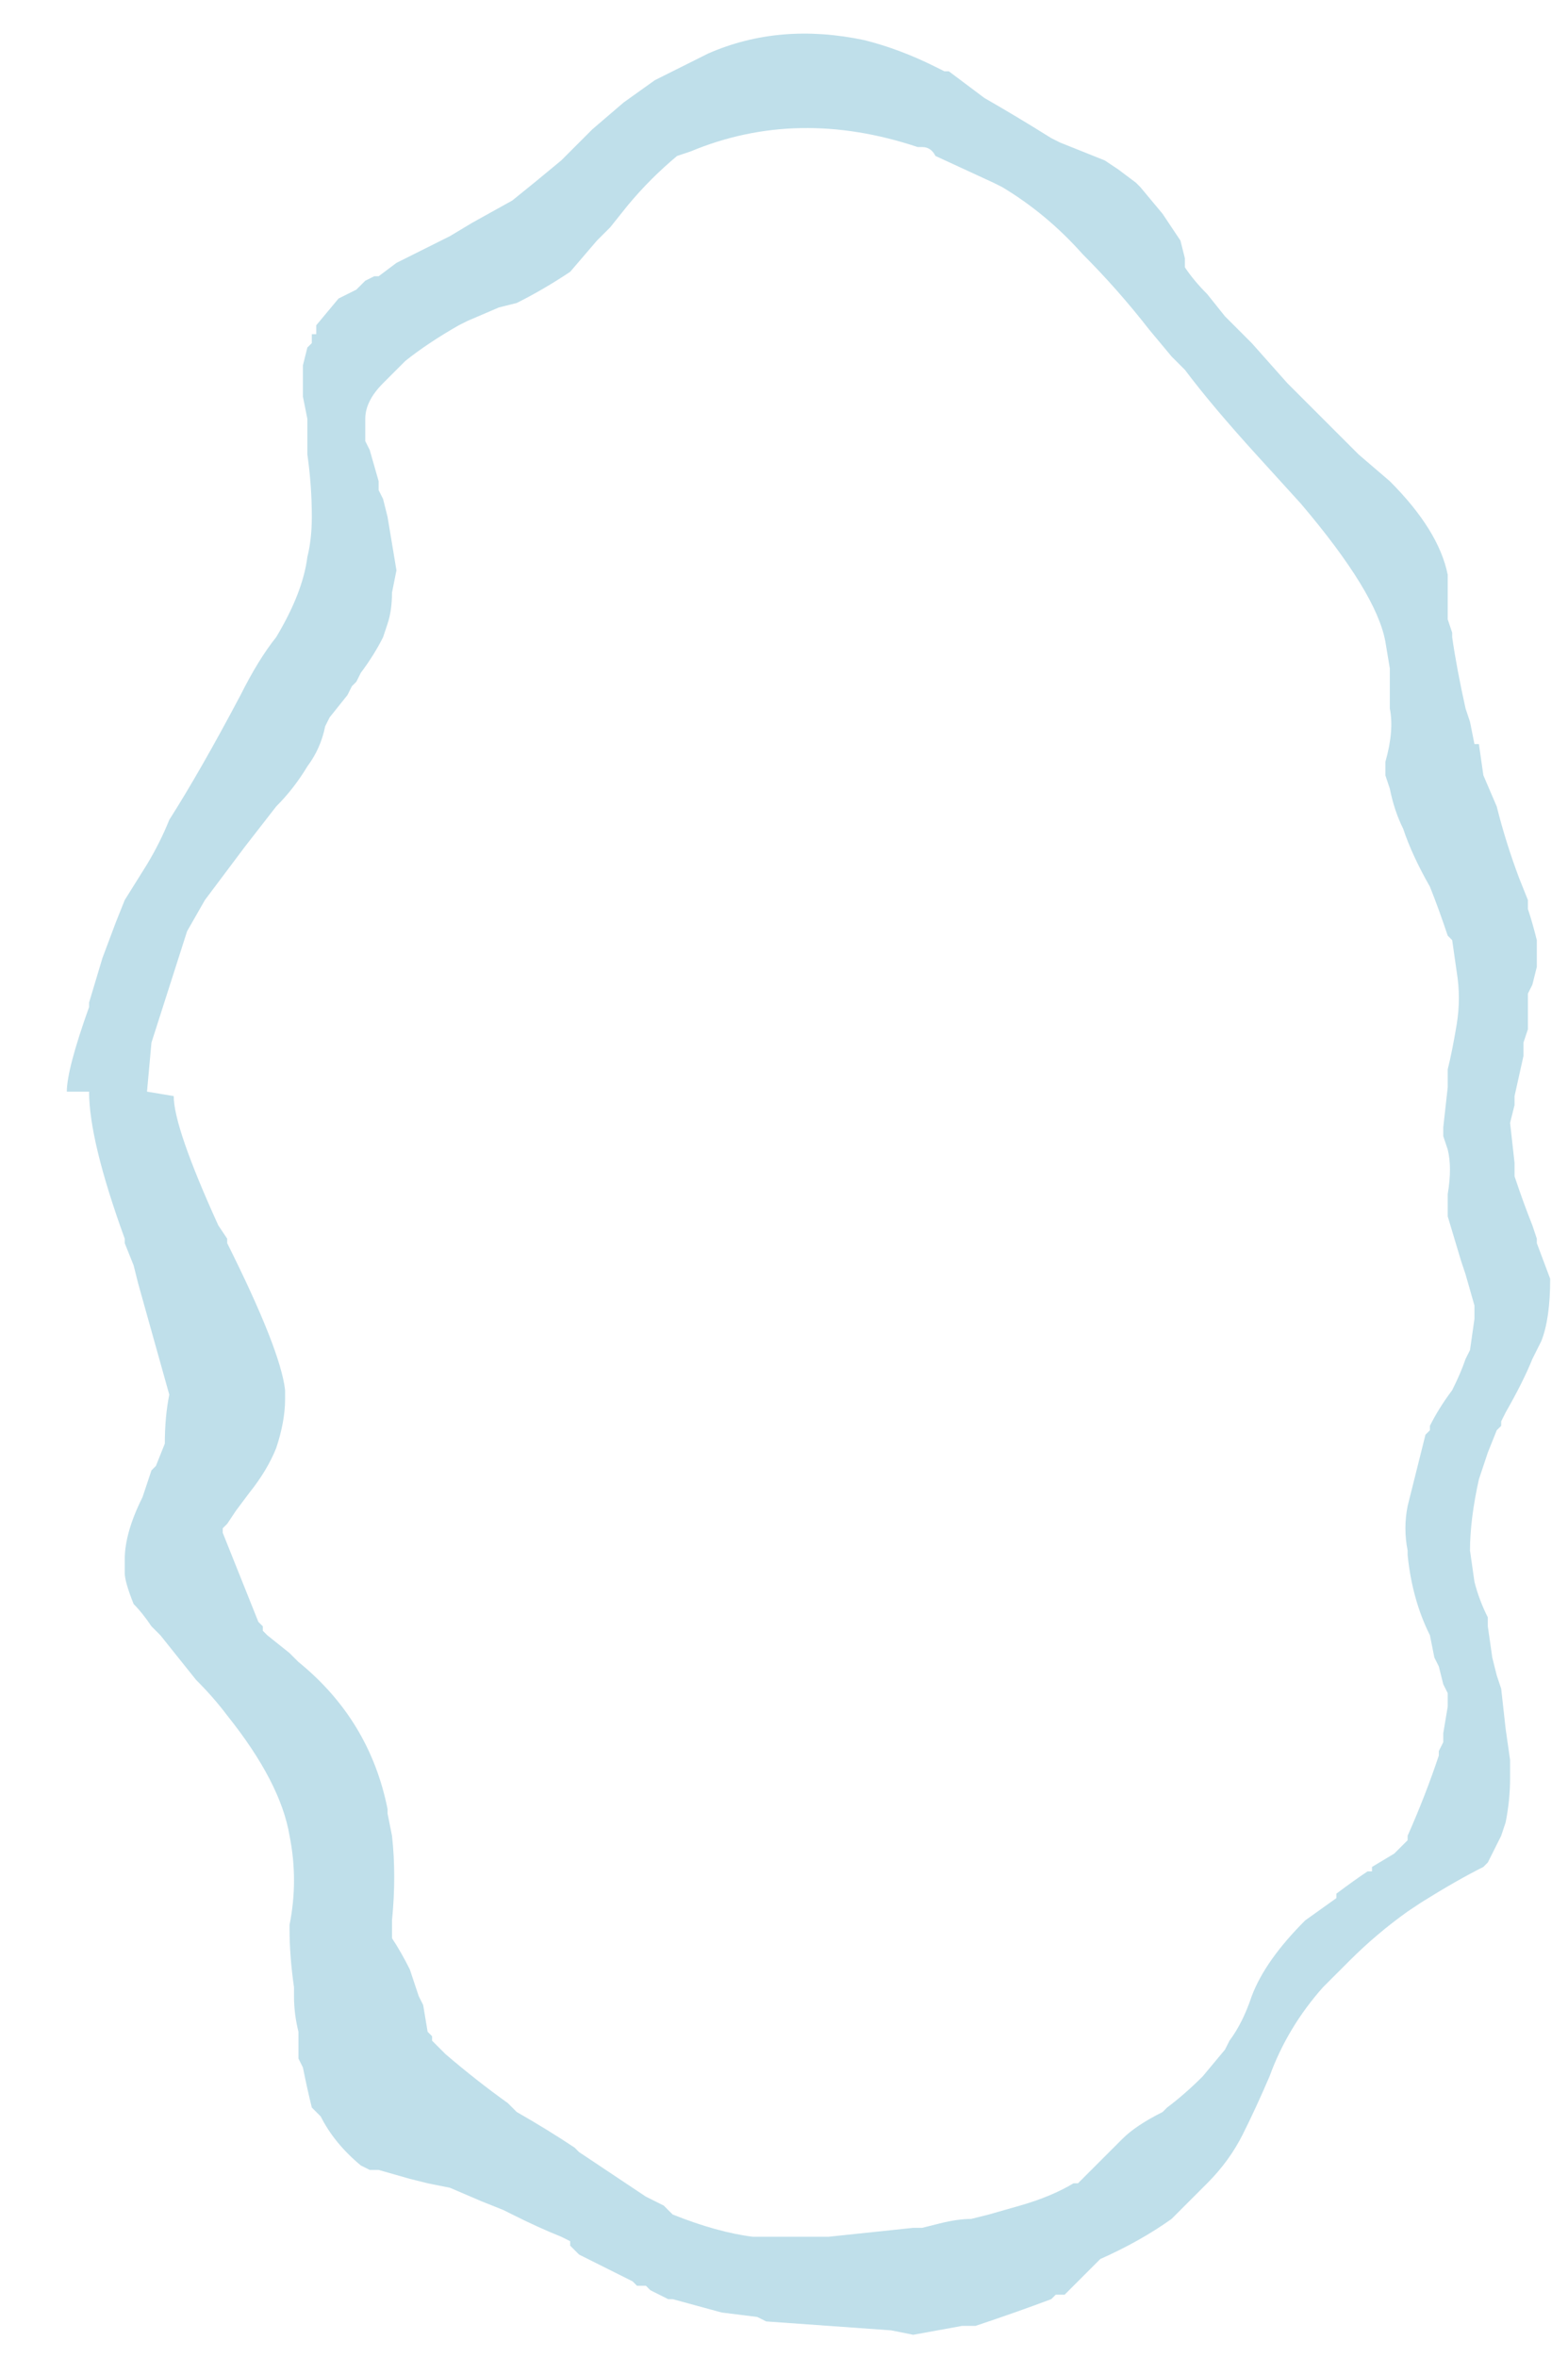 <?xml version="1.0" encoding="UTF-8" standalone="no"?>
<svg xmlns:ffdec="https://www.free-decompiler.com/flash" xmlns:xlink="http://www.w3.org/1999/xlink" ffdec:objectType="frame" height="185.15px" width="123.2px" xmlns="http://www.w3.org/2000/svg">
  <g transform="matrix(1.0, 0.0, 0.0, 1.0, 63.35, 93.1)">
    <use ffdec:characterId="365" height="26.0" transform="matrix(7.0, 0.0, 0.0, 7.0, -58.45, -90.65)" width="16.75" xlink:href="#morphshape0"/>
  </g>
  <defs>
    <g id="morphshape0" transform="matrix(1.0, 0.0, 0.0, 1.0, 8.35, 12.95)">
      <path d="M-7.1 -1.0 L-7.1 -1.0 Q-7.1 -0.65 -6.6 0.45 L-6.5 0.6 -6.5 0.65 -6.5 0.65 Q-5.9 1.85 -5.85 2.3 L-5.85 2.35 -5.85 2.4 Q-5.85 2.65 -5.95 2.95 -6.05 3.2 -6.25 3.45 L-6.25 3.45 -6.4 3.65 -6.5 3.8 -6.5 3.8 -6.55 3.85 -6.55 3.9 -6.55 3.9 -6.15 4.9 -6.1 4.95 -6.1 5.0 -6.05 5.05 -5.8 5.25 -5.75 5.3 -5.7 5.35 Q-4.9 6.0 -4.7 7.0 L-4.7 7.05 -4.65 7.3 Q-4.6 7.75 -4.65 8.25 L-4.65 8.3 -4.65 8.4 -4.65 8.45 -4.65 8.45 Q-4.55 8.6 -4.45 8.8 -4.4 8.95 -4.35 9.1 L-4.35 9.1 -4.3 9.2 -4.25 9.5 -4.2 9.55 -4.2 9.6 -4.15 9.65 -4.1 9.7 -4.05 9.75 Q-3.7 10.05 -3.35 10.3 L-3.25 10.4 -3.25 10.4 Q-2.9 10.6 -2.6 10.8 L-2.55 10.85 Q-2.1 11.15 -1.8 11.35 -1.7 11.4 -1.6 11.45 L-1.5 11.55 Q-1.0 11.75 -0.6 11.8 L-0.55 11.8 -0.55 11.8 -0.5 11.8 -0.25 11.8 -0.2 11.8 -0.15 11.8 -0.1 11.8 0.25 11.8 1.2 11.7 1.3 11.7 1.5 11.65 Q1.7 11.6 1.85 11.6 L2.05 11.55 2.4 11.45 2.4 11.45 Q2.75 11.35 3.0 11.2 L3.05 11.2 3.1 11.15 3.2 11.05 3.55 10.7 Q3.7 10.55 4.0 10.4 L4.05 10.35 Q4.25 10.2 4.45 10.0 L4.7 9.7 4.75 9.6 Q4.9 9.4 5.0 9.1 5.15 8.7 5.6 8.25 L5.95 8.0 5.95 7.95 Q6.15 7.8 6.3 7.7 L6.35 7.7 6.35 7.65 6.6 7.5 6.75 7.35 6.75 7.3 Q6.95 6.85 7.1 6.4 L7.1 6.35 7.15 6.25 7.15 6.2 7.15 6.15 7.2 5.85 7.2 5.7 7.15 5.6 7.1 5.4 7.05 5.3 7.0 5.05 Q6.8 4.65 6.75 4.15 L6.75 4.1 Q6.7 3.85 6.75 3.6 6.8 3.4 6.85 3.2 6.9 3.0 6.95 2.8 L7.0 2.75 7.0 2.7 Q7.1 2.5 7.25 2.3 7.35 2.1 7.4 1.95 L7.45 1.85 7.5 1.5 7.5 1.35 7.4 1.0 7.35 0.85 7.2 0.35 7.2 0.25 7.2 0.1 Q7.25 -0.2 7.2 -0.4 L7.15 -0.55 7.15 -0.65 7.2 -1.1 7.2 -1.3 Q7.25 -1.5 7.3 -1.8 7.35 -2.1 7.3 -2.4 L7.25 -2.75 7.2 -2.8 Q7.1 -3.1 7.0 -3.35 6.8 -3.7 6.7 -4.0 6.6 -4.2 6.55 -4.45 L6.5 -4.6 6.5 -4.75 Q6.6 -5.1 6.55 -5.35 L6.55 -5.55 6.55 -5.8 6.5 -6.1 Q6.4 -6.65 5.55 -7.65 L5.05 -8.2 Q4.55 -8.75 4.25 -9.15 4.15 -9.25 4.1 -9.3 L3.85 -9.6 Q3.5 -10.05 3.1 -10.45 2.7 -10.9 2.2 -11.2 L2.1 -11.25 1.45 -11.55 1.45 -11.55 Q1.4 -11.65 1.3 -11.65 L1.25 -11.65 Q-0.1 -12.1 -1.3 -11.6 L-1.45 -11.55 Q-1.75 -11.3 -2.0 -11.0 L-2.2 -10.75 -2.25 -10.7 -2.35 -10.6 -2.65 -10.25 Q-2.95 -10.05 -3.25 -9.9 L-3.45 -9.85 -3.8 -9.7 -3.9 -9.65 Q-4.25 -9.45 -4.5 -9.25 L-4.6 -9.15 -4.75 -9.0 Q-4.95 -8.8 -4.95 -8.6 L-4.95 -8.55 -4.95 -8.35 -4.9 -8.25 -4.8 -7.9 -4.8 -7.8 -4.75 -7.7 -4.7 -7.5 -4.65 -7.2 -4.6 -6.9 -4.65 -6.65 Q-4.65 -6.45 -4.7 -6.3 L-4.75 -6.15 Q-4.85 -5.95 -5.0 -5.75 L-5.05 -5.65 -5.1 -5.6 -5.15 -5.5 -5.35 -5.25 -5.4 -5.15 Q-5.45 -4.9 -5.6 -4.7 -5.75 -4.45 -5.95 -4.25 L-6.3 -3.8 -6.75 -3.2 -6.95 -2.85 -7.35 -1.6 -7.4 -1.05 M-8.05 -1.05 L-8.05 -1.05 Q-8.05 -0.5 -7.65 0.6 L-7.65 0.65 -7.55 0.9 -7.55 0.9 -7.5 1.1 -7.15 2.35 -7.15 2.35 Q-7.2 2.6 -7.2 2.9 L-7.3 3.15 -7.3 3.15 -7.35 3.2 -7.45 3.5 -7.45 3.5 Q-7.65 3.9 -7.65 4.2 L-7.65 4.3 -7.65 4.35 Q-7.65 4.45 -7.55 4.7 -7.45 4.8 -7.35 4.95 L-7.25 5.05 -6.85 5.55 Q-6.65 5.75 -6.5 5.95 -5.9 6.7 -5.8 7.3 -5.7 7.8 -5.8 8.3 L-5.8 8.35 Q-5.8 8.65 -5.75 9.0 L-5.75 9.1 Q-5.75 9.3 -5.7 9.5 L-5.7 9.65 -5.7 9.75 -5.7 9.8 -5.65 9.9 Q-5.6 10.15 -5.55 10.35 L-5.45 10.45 Q-5.3 10.75 -5.0 11.0 L-5.0 11.0 -4.9 11.05 -4.9 11.05 -4.8 11.05 -4.45 11.15 -4.45 11.15 -4.25 11.2 -4.0 11.25 -3.65 11.4 -3.4 11.5 -3.3 11.55 Q-3.0 11.7 -2.75 11.8 L-2.65 11.85 -2.65 11.85 -2.65 11.9 -2.55 12.0 -2.35 12.1 -1.95 12.3 -1.9 12.35 -1.8 12.35 -1.75 12.4 -1.55 12.5 -1.5 12.5 -0.95 12.65 -0.55 12.7 -0.45 12.75 0.95 12.85 1.2 12.9 1.75 12.8 1.9 12.8 Q2.35 12.65 2.75 12.5 L2.8 12.45 2.9 12.45 3.15 12.2 3.3 12.05 Q3.75 11.85 4.1 11.6 4.3 11.4 4.5 11.2 4.75 10.95 4.9 10.65 5.05 10.35 5.2 10.0 5.4 9.45 5.8 9.0 L5.85 8.95 6.1 8.7 Q6.4 8.4 6.75 8.15 L6.9 8.05 Q7.3 7.8 7.6 7.65 L7.65 7.6 7.8 7.3 7.85 7.15 Q7.9 6.9 7.9 6.65 L7.9 6.45 7.85 6.1 7.8 5.65 7.75 5.5 7.7 5.3 7.65 4.95 7.65 4.85 Q7.55 4.65 7.5 4.45 L7.45 4.1 Q7.45 3.75 7.55 3.3 7.6 3.15 7.65 3.0 L7.75 2.75 7.8 2.7 7.8 2.65 7.85 2.55 Q8.05 2.2 8.15 1.95 L8.25 1.75 Q8.35 1.5 8.35 1.05 L8.2 0.65 8.2 0.6 8.15 0.45 Q8.05 0.2 7.95 -0.1 L7.95 -0.25 7.9 -0.7 7.95 -0.9 7.95 -1.0 8.05 -1.45 8.05 -1.6 8.1 -1.75 8.1 -1.9 8.1 -2.15 8.15 -2.25 8.2 -2.45 8.2 -2.7 8.2 -2.75 Q8.15 -2.95 8.1 -3.1 L8.1 -3.15 8.1 -3.2 8.0 -3.45 Q7.85 -3.85 7.75 -4.25 L7.6 -4.6 7.55 -4.95 7.5 -4.95 7.45 -5.2 7.4 -5.35 Q7.3 -5.8 7.25 -6.15 L7.25 -6.2 7.2 -6.35 7.2 -6.4 7.2 -6.45 7.2 -6.45 7.2 -6.55 7.2 -6.65 7.2 -6.85 Q7.1 -7.35 6.55 -7.9 L6.2 -8.2 6.1 -8.3 5.95 -8.45 5.85 -8.55 5.4 -9.0 5.0 -9.45 4.9 -9.55 4.7 -9.75 4.5 -10.0 Q4.35 -10.15 4.25 -10.3 L4.25 -10.4 4.2 -10.6 4.0 -10.9 3.75 -11.2 3.7 -11.25 3.5 -11.4 3.5 -11.4 3.35 -11.5 2.85 -11.7 2.75 -11.75 Q2.35 -12.0 2.0 -12.2 L1.6 -12.5 1.55 -12.5 1.45 -12.55 Q1.05 -12.75 0.65 -12.85 -0.3 -13.05 -1.1 -12.7 -1.4 -12.55 -1.7 -12.4 L-2.05 -12.15 -2.4 -11.85 -2.65 -11.6 -2.75 -11.5 Q-3.05 -11.25 -3.3 -11.05 L-3.75 -10.8 -4.0 -10.65 -4.1 -10.6 -4.5 -10.4 -4.6 -10.35 -4.8 -10.2 -4.85 -10.2 -4.95 -10.15 -5.05 -10.05 -5.15 -10.0 -5.25 -9.95 -5.5 -9.65 -5.5 -9.55 -5.55 -9.55 -5.55 -9.45 -5.6 -9.4 -5.65 -9.2 -5.65 -8.95 -5.65 -8.85 -5.6 -8.6 -5.6 -8.35 -5.6 -8.2 Q-5.55 -7.85 -5.55 -7.5 -5.55 -7.25 -5.6 -7.05 -5.65 -6.65 -5.95 -6.15 -6.15 -5.9 -6.35 -5.5 -6.8 -4.65 -7.15 -4.1 -7.25 -3.85 -7.4 -3.6 L-7.4 -3.6 -7.65 -3.2 -7.75 -2.95 -7.9 -2.55 -8.05 -2.05 -8.05 -2.0 Q-8.3 -1.3 -8.3 -1.05" fill="#bfdfea" fill-rule="evenodd" stroke="none"/>
      <path d="M-8.3 -1.05 Q-8.3 -1.3 -8.05 -2.0 L-8.05 -2.05 -7.9 -2.55 -7.75 -2.95 -7.65 -3.2 -7.4 -3.6 -7.4 -3.6 Q-7.25 -3.85 -7.15 -4.1 -6.8 -4.65 -6.35 -5.5 -6.15 -5.9 -5.95 -6.15 -5.65 -6.65 -5.6 -7.05 -5.55 -7.25 -5.55 -7.5 -5.55 -7.85 -5.6 -8.2 L-5.6 -8.35 -5.6 -8.6 -5.65 -8.85 -5.65 -8.95 -5.65 -9.2 -5.6 -9.4 -5.55 -9.45 -5.55 -9.55 -5.5 -9.55 -5.5 -9.65 -5.25 -9.95 -5.15 -10.0 -5.05 -10.05 -4.95 -10.15 -4.85 -10.2 -4.8 -10.2 -4.6 -10.35 -4.5 -10.4 -4.1 -10.6 -4.0 -10.65 -3.75 -10.8 -3.3 -11.05 Q-3.05 -11.25 -2.75 -11.5 L-2.65 -11.6 -2.4 -11.85 -2.05 -12.15 -1.7 -12.4 Q-1.4 -12.55 -1.1 -12.7 -0.3 -13.05 0.65 -12.85 1.05 -12.75 1.45 -12.55 L1.55 -12.5 1.6 -12.5 2.0 -12.2 Q2.35 -12.0 2.75 -11.75 L2.85 -11.7 3.35 -11.5 3.5 -11.4 3.5 -11.4 3.7 -11.25 3.75 -11.2 4.0 -10.9 4.2 -10.6 4.25 -10.4 4.25 -10.3 Q4.35 -10.15 4.5 -10.0 L4.7 -9.75 4.9 -9.55 5.0 -9.45 5.4 -9.0 5.85 -8.55 5.95 -8.45 6.1 -8.3 6.2 -8.2 6.55 -7.9 Q7.1 -7.35 7.2 -6.85 L7.2 -6.65 7.2 -6.55 7.2 -6.45 7.2 -6.45 7.2 -6.4 7.2 -6.35 7.25 -6.2 7.25 -6.15 Q7.3 -5.8 7.4 -5.35 L7.45 -5.2 7.5 -4.95 7.55 -4.95 7.6 -4.6 7.75 -4.25 Q7.85 -3.85 8.0 -3.45 L8.1 -3.2 8.1 -3.15 8.1 -3.1 Q8.15 -2.95 8.2 -2.75 L8.2 -2.7 8.2 -2.45 8.15 -2.25 8.1 -2.15 8.1 -1.9 8.1 -1.75 8.05 -1.6 8.05 -1.45 7.95 -1.0 7.95 -0.9 7.9 -0.7 7.95 -0.25 7.95 -0.1 Q8.05 0.2 8.15 0.45 L8.2 0.6 8.2 0.65 8.35 1.05 Q8.35 1.5 8.25 1.75 L8.15 1.95 Q8.05 2.2 7.85 2.55 L7.8 2.65 7.8 2.7 7.75 2.75 7.65 3.0 Q7.6 3.15 7.55 3.3 7.45 3.75 7.45 4.1 L7.5 4.45 Q7.55 4.65 7.65 4.85 L7.65 4.95 7.7 5.3 7.75 5.5 7.8 5.65 7.85 6.1 7.9 6.45 7.9 6.65 Q7.9 6.9 7.85 7.15 L7.8 7.3 7.65 7.6 7.6 7.65 Q7.3 7.8 6.9 8.05 L6.75 8.15 Q6.4 8.4 6.1 8.7 L5.85 8.95 5.8 9.0 Q5.4 9.45 5.2 10.0 5.05 10.35 4.9 10.65 4.75 10.95 4.5 11.2 4.3 11.4 4.1 11.6 3.75 11.85 3.3 12.05 L3.15 12.2 2.9 12.45 2.8 12.45 2.75 12.5 Q2.35 12.65 1.9 12.8 L1.75 12.8 1.2 12.9 0.95 12.85 -0.45 12.75 -0.55 12.7 -0.95 12.65 -1.5 12.5 -1.55 12.5 -1.75 12.4 -1.8 12.35 -1.9 12.35 -1.95 12.3 -2.35 12.1 -2.55 12.0 -2.65 11.9 -2.65 11.85 -2.65 11.85 -2.75 11.8 Q-3.0 11.7 -3.3 11.55 L-3.4 11.5 -3.65 11.4 -4.0 11.25 -4.25 11.2 -4.45 11.15 -4.45 11.15 -4.8 11.05 -4.9 11.05 -4.9 11.05 -5.0 11.0 -5.0 11.0 Q-5.3 10.75 -5.45 10.45 L-5.55 10.35 Q-5.6 10.15 -5.65 9.9 L-5.7 9.8 -5.7 9.75 -5.7 9.65 -5.7 9.5 Q-5.75 9.3 -5.75 9.1 L-5.75 9.0 Q-5.8 8.65 -5.8 8.35 L-5.8 8.3 Q-5.7 7.8 -5.8 7.3 -5.9 6.7 -6.5 5.95 -6.65 5.75 -6.85 5.55 L-7.25 5.05 -7.35 4.95 Q-7.45 4.8 -7.55 4.7 -7.65 4.45 -7.65 4.35 L-7.65 4.3 -7.65 4.2 Q-7.65 3.9 -7.45 3.5 L-7.45 3.5 -7.35 3.2 -7.3 3.15 -7.3 3.15 -7.2 2.9 Q-7.2 2.6 -7.15 2.35 L-7.15 2.35 -7.5 1.1 -7.55 0.9 -7.55 0.9 -7.65 0.65 -7.65 0.6 Q-8.05 -0.5 -8.05 -1.05 L-8.05 -1.05 M-7.4 -1.05 L-7.35 -1.6 -6.95 -2.85 -6.75 -3.2 -6.3 -3.8 -5.95 -4.25 Q-5.75 -4.45 -5.6 -4.7 -5.45 -4.9 -5.4 -5.15 L-5.35 -5.25 -5.15 -5.5 -5.1 -5.6 -5.05 -5.65 -5.0 -5.75 Q-4.85 -5.95 -4.75 -6.15 L-4.7 -6.3 Q-4.65 -6.45 -4.65 -6.65 L-4.6 -6.9 -4.65 -7.2 -4.7 -7.5 -4.75 -7.7 -4.8 -7.8 -4.8 -7.9 -4.9 -8.25 -4.95 -8.35 -4.95 -8.55 -4.95 -8.6 Q-4.95 -8.8 -4.75 -9.0 L-4.6 -9.15 -4.5 -9.25 Q-4.25 -9.45 -3.9 -9.65 L-3.8 -9.7 -3.45 -9.85 -3.25 -9.9 Q-2.95 -10.05 -2.65 -10.25 L-2.35 -10.6 -2.25 -10.7 -2.2 -10.75 -2.0 -11.0 Q-1.75 -11.3 -1.45 -11.55 L-1.3 -11.6 Q-0.1 -12.1 1.25 -11.65 L1.3 -11.65 Q1.4 -11.65 1.45 -11.55 L1.45 -11.55 2.1 -11.25 2.2 -11.2 Q2.7 -10.9 3.1 -10.45 3.5 -10.05 3.85 -9.6 L4.1 -9.3 Q4.15 -9.25 4.25 -9.15 4.55 -8.75 5.05 -8.2 L5.55 -7.65 Q6.4 -6.65 6.5 -6.1 L6.55 -5.8 6.55 -5.55 6.55 -5.35 Q6.6 -5.1 6.5 -4.75 L6.5 -4.6 6.55 -4.45 Q6.6 -4.2 6.7 -4.0 6.8 -3.7 7.0 -3.35 7.1 -3.1 7.2 -2.8 L7.25 -2.75 7.3 -2.4 Q7.35 -2.1 7.3 -1.8 7.25 -1.5 7.2 -1.3 L7.2 -1.1 7.15 -0.65 7.15 -0.55 7.2 -0.4 Q7.25 -0.2 7.2 0.1 L7.2 0.25 7.2 0.35 7.35 0.85 7.4 1.0 7.5 1.35 7.5 1.5 7.45 1.85 7.4 1.95 Q7.35 2.1 7.25 2.3 7.1 2.5 7.0 2.7 L7.0 2.75 6.95 2.8 Q6.9 3.0 6.85 3.2 6.8 3.4 6.75 3.6 6.7 3.85 6.75 4.1 L6.75 4.15 Q6.8 4.65 7.0 5.05 L7.05 5.3 7.1 5.4 7.15 5.6 7.2 5.7 7.2 5.85 7.15 6.15 7.15 6.2 7.15 6.25 7.1 6.35 7.1 6.4 Q6.95 6.85 6.75 7.3 L6.75 7.35 6.6 7.5 6.35 7.65 6.35 7.7 6.3 7.7 Q6.15 7.8 5.95 7.95 L5.95 8.0 5.6 8.25 Q5.15 8.7 5.0 9.1 4.9 9.4 4.75 9.6 L4.7 9.7 4.45 10.0 Q4.25 10.2 4.05 10.35 L4.0 10.4 Q3.7 10.55 3.55 10.7 L3.2 11.05 3.1 11.15 3.05 11.2 3.0 11.2 Q2.75 11.35 2.4 11.45 L2.4 11.45 2.05 11.55 1.85 11.6 Q1.7 11.6 1.5 11.65 L1.3 11.7 1.2 11.7 0.25 11.8 -0.1 11.8 -0.15 11.8 -0.2 11.8 -0.25 11.8 -0.5 11.8 -0.55 11.8 -0.55 11.8 -0.6 11.8 Q-1.0 11.75 -1.5 11.55 L-1.6 11.45 Q-1.7 11.4 -1.8 11.35 -2.1 11.15 -2.55 10.85 L-2.6 10.8 Q-2.9 10.6 -3.25 10.4 L-3.25 10.4 -3.35 10.3 Q-3.7 10.05 -4.05 9.75 L-4.1 9.7 -4.15 9.65 -4.2 9.6 -4.2 9.55 -4.25 9.5 -4.3 9.2 -4.35 9.1 -4.35 9.1 Q-4.4 8.95 -4.45 8.8 -4.55 8.6 -4.65 8.45 L-4.65 8.45 -4.65 8.4 -4.65 8.3 -4.65 8.25 Q-4.6 7.75 -4.65 7.3 L-4.7 7.05 -4.7 7.0 Q-4.9 6.0 -5.7 5.35 L-5.75 5.3 -5.8 5.25 -6.05 5.05 -6.1 5.0 -6.1 4.95 -6.15 4.9 -6.55 3.9 -6.55 3.9 -6.55 3.85 -6.5 3.8 -6.5 3.8 -6.4 3.65 -6.25 3.45 -6.25 3.45 Q-6.05 3.2 -5.95 2.95 -5.85 2.65 -5.85 2.4 L-5.85 2.35 -5.85 2.3 Q-5.9 1.85 -6.5 0.65 L-6.5 0.65 -6.5 0.6 -6.6 0.45 Q-7.1 -0.65 -7.1 -1.0 L-7.1 -1.0" fill="none" stroke="#000000" stroke-linecap="round" stroke-linejoin="round" stroke-opacity="0.0" stroke-width="0.0"/>
    </g>
  </defs>
</svg>
